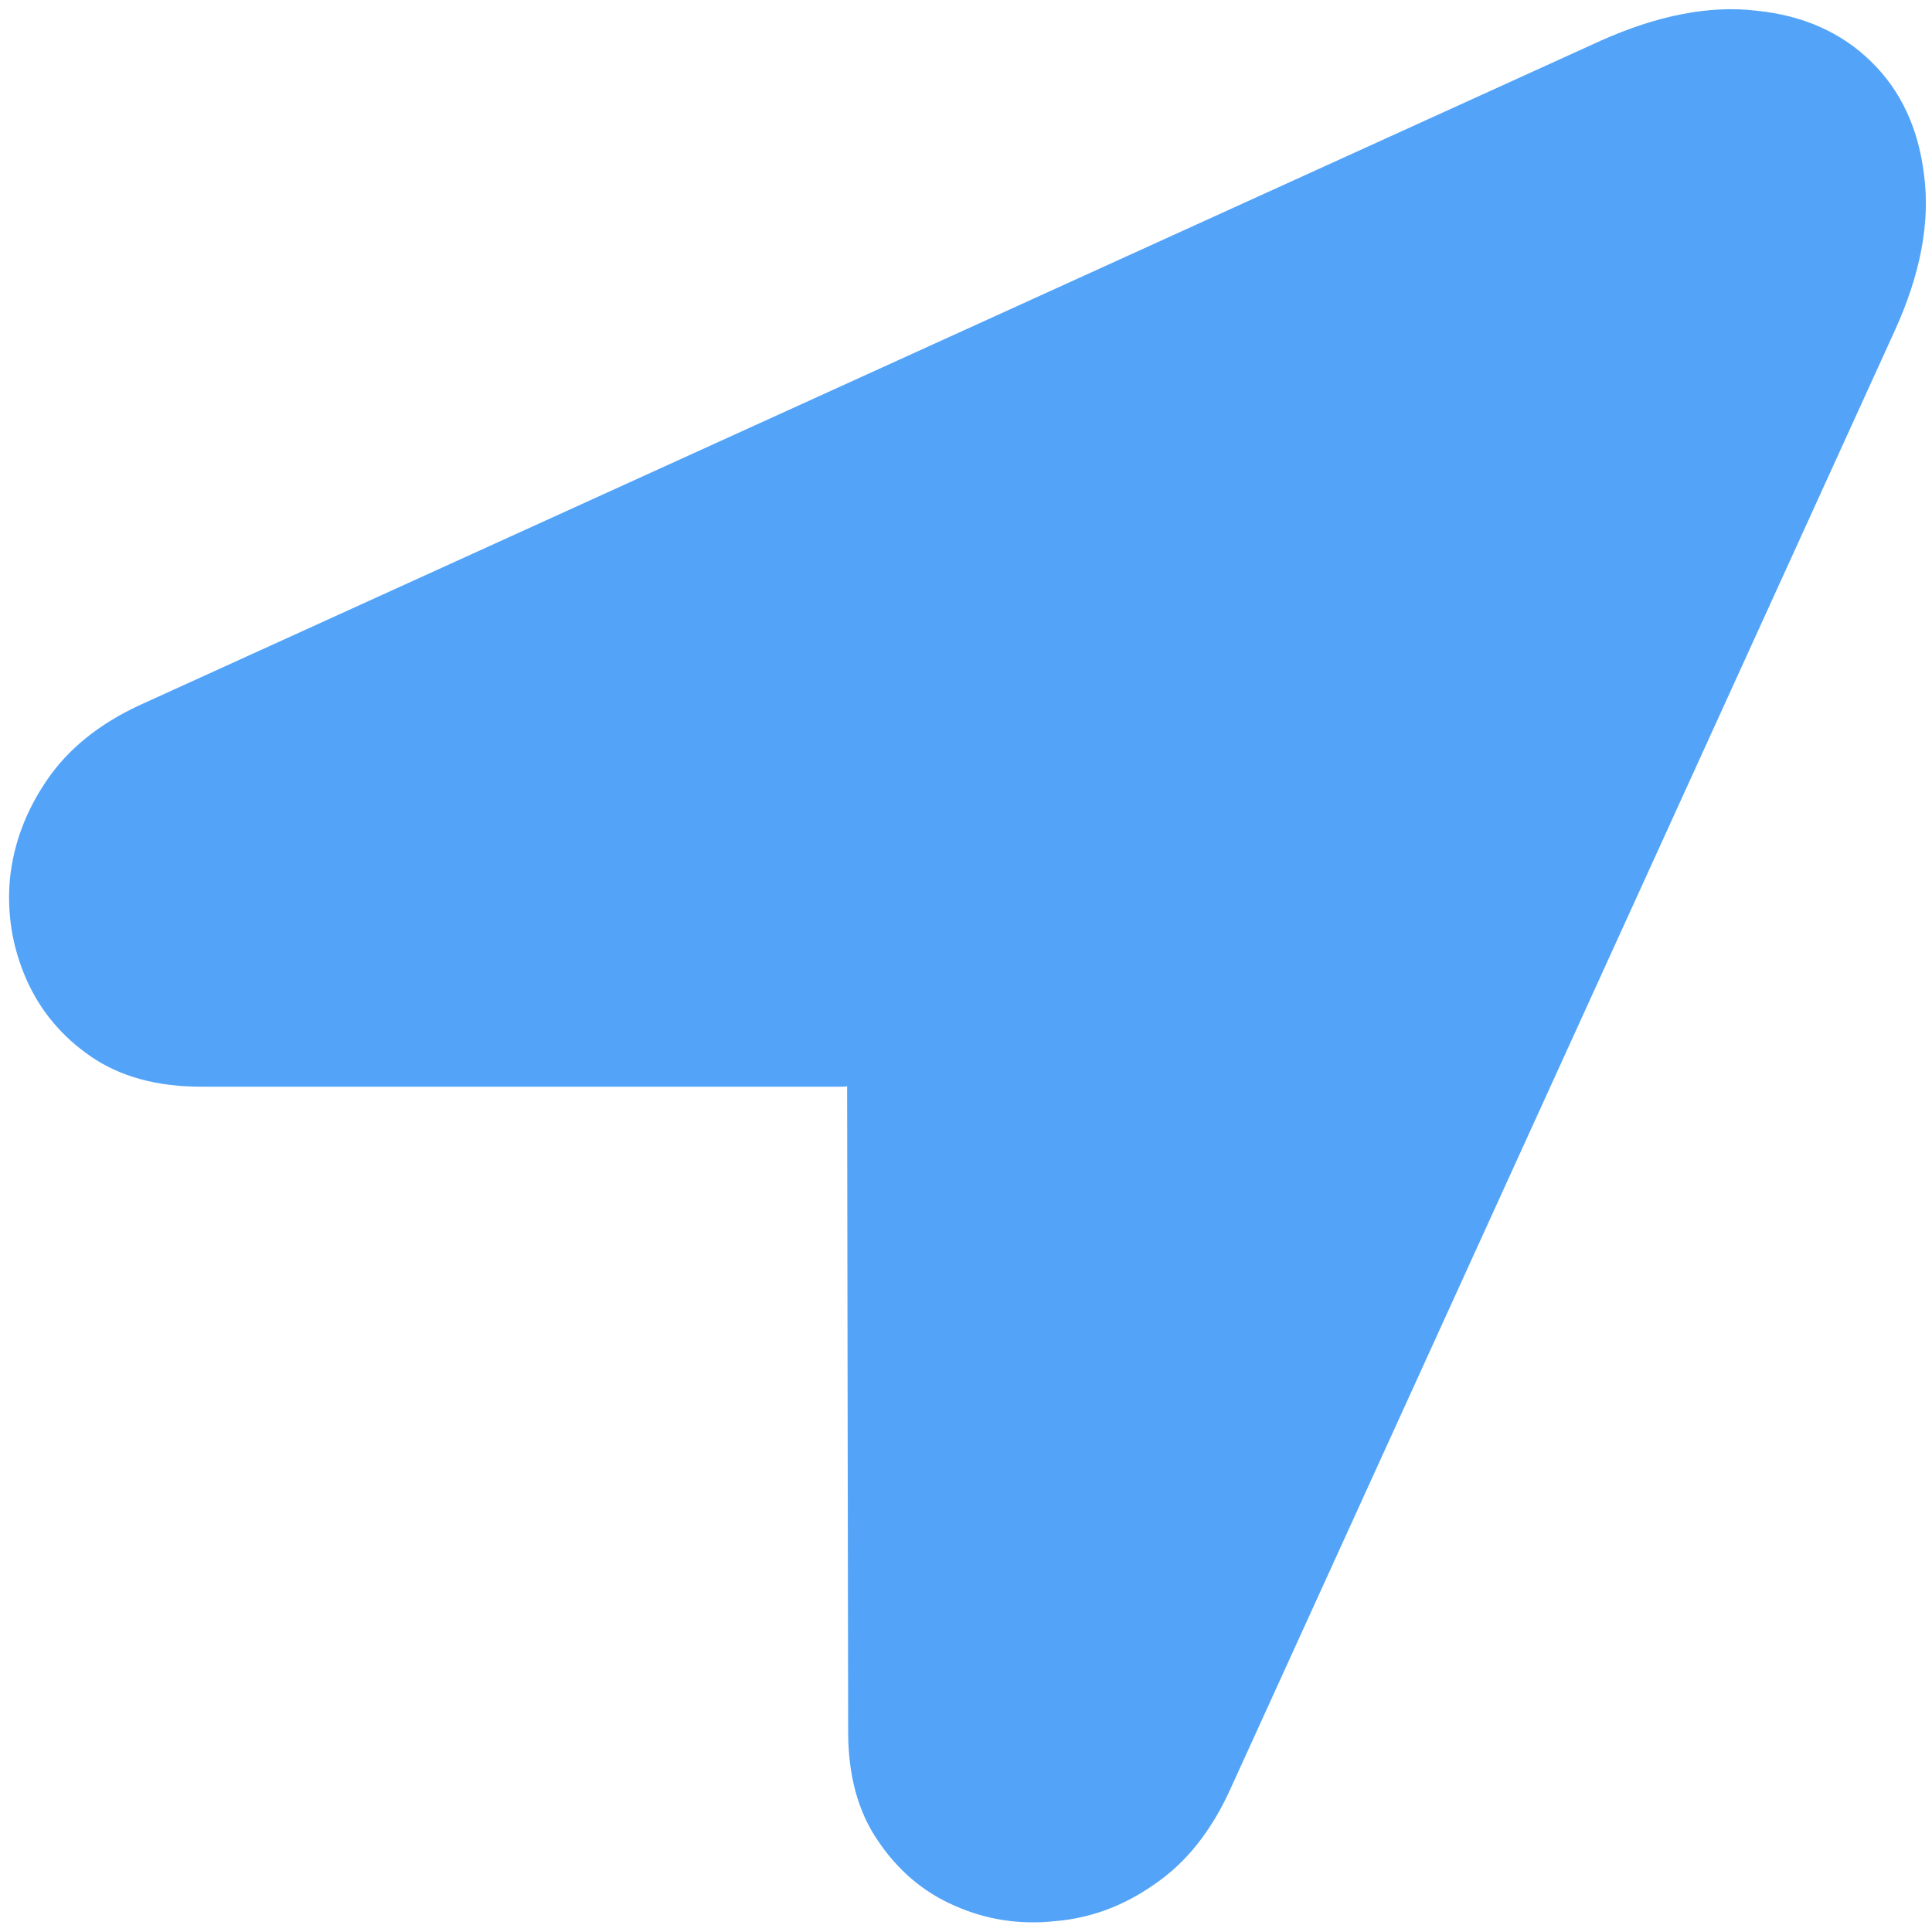 <svg width="15" height="15" viewBox="0 0 15 15" fill="none" xmlns="http://www.w3.org/2000/svg">
<g clip-path="url(#clip0_130_164)">
<path d="M1.562 8.437H6.542C6.57 8.437 6.582 8.434 6.577 8.43C6.577 8.42 6.577 8.437 6.577 8.479L6.585 13.445C6.585 13.785 6.662 14.068 6.818 14.294C6.974 14.525 7.172 14.692 7.412 14.796C7.657 14.905 7.917 14.945 8.19 14.916C8.469 14.893 8.728 14.796 8.968 14.626C9.209 14.461 9.402 14.219 9.549 13.898L14.712 2.565C14.911 2.127 14.986 1.726 14.939 1.363C14.896 1 14.76 0.705 14.528 0.479C14.297 0.252 14 0.12 13.637 0.083C13.274 0.04 12.871 0.118 12.428 0.316L1.088 5.473C0.772 5.619 0.532 5.812 0.367 6.053C0.202 6.293 0.105 6.55 0.077 6.824C0.053 7.093 0.095 7.352 0.204 7.602C0.312 7.847 0.48 8.048 0.706 8.203C0.933 8.359 1.218 8.437 1.562 8.437Z" fill="#53A4F8"/>
</g>
<defs>
<clipPath id="clip0_130_164">
<rect width="14.994" height="14.922" fill="white" transform="translate(0.002 0.031)"/>
</clipPath>
</defs>
</svg>

